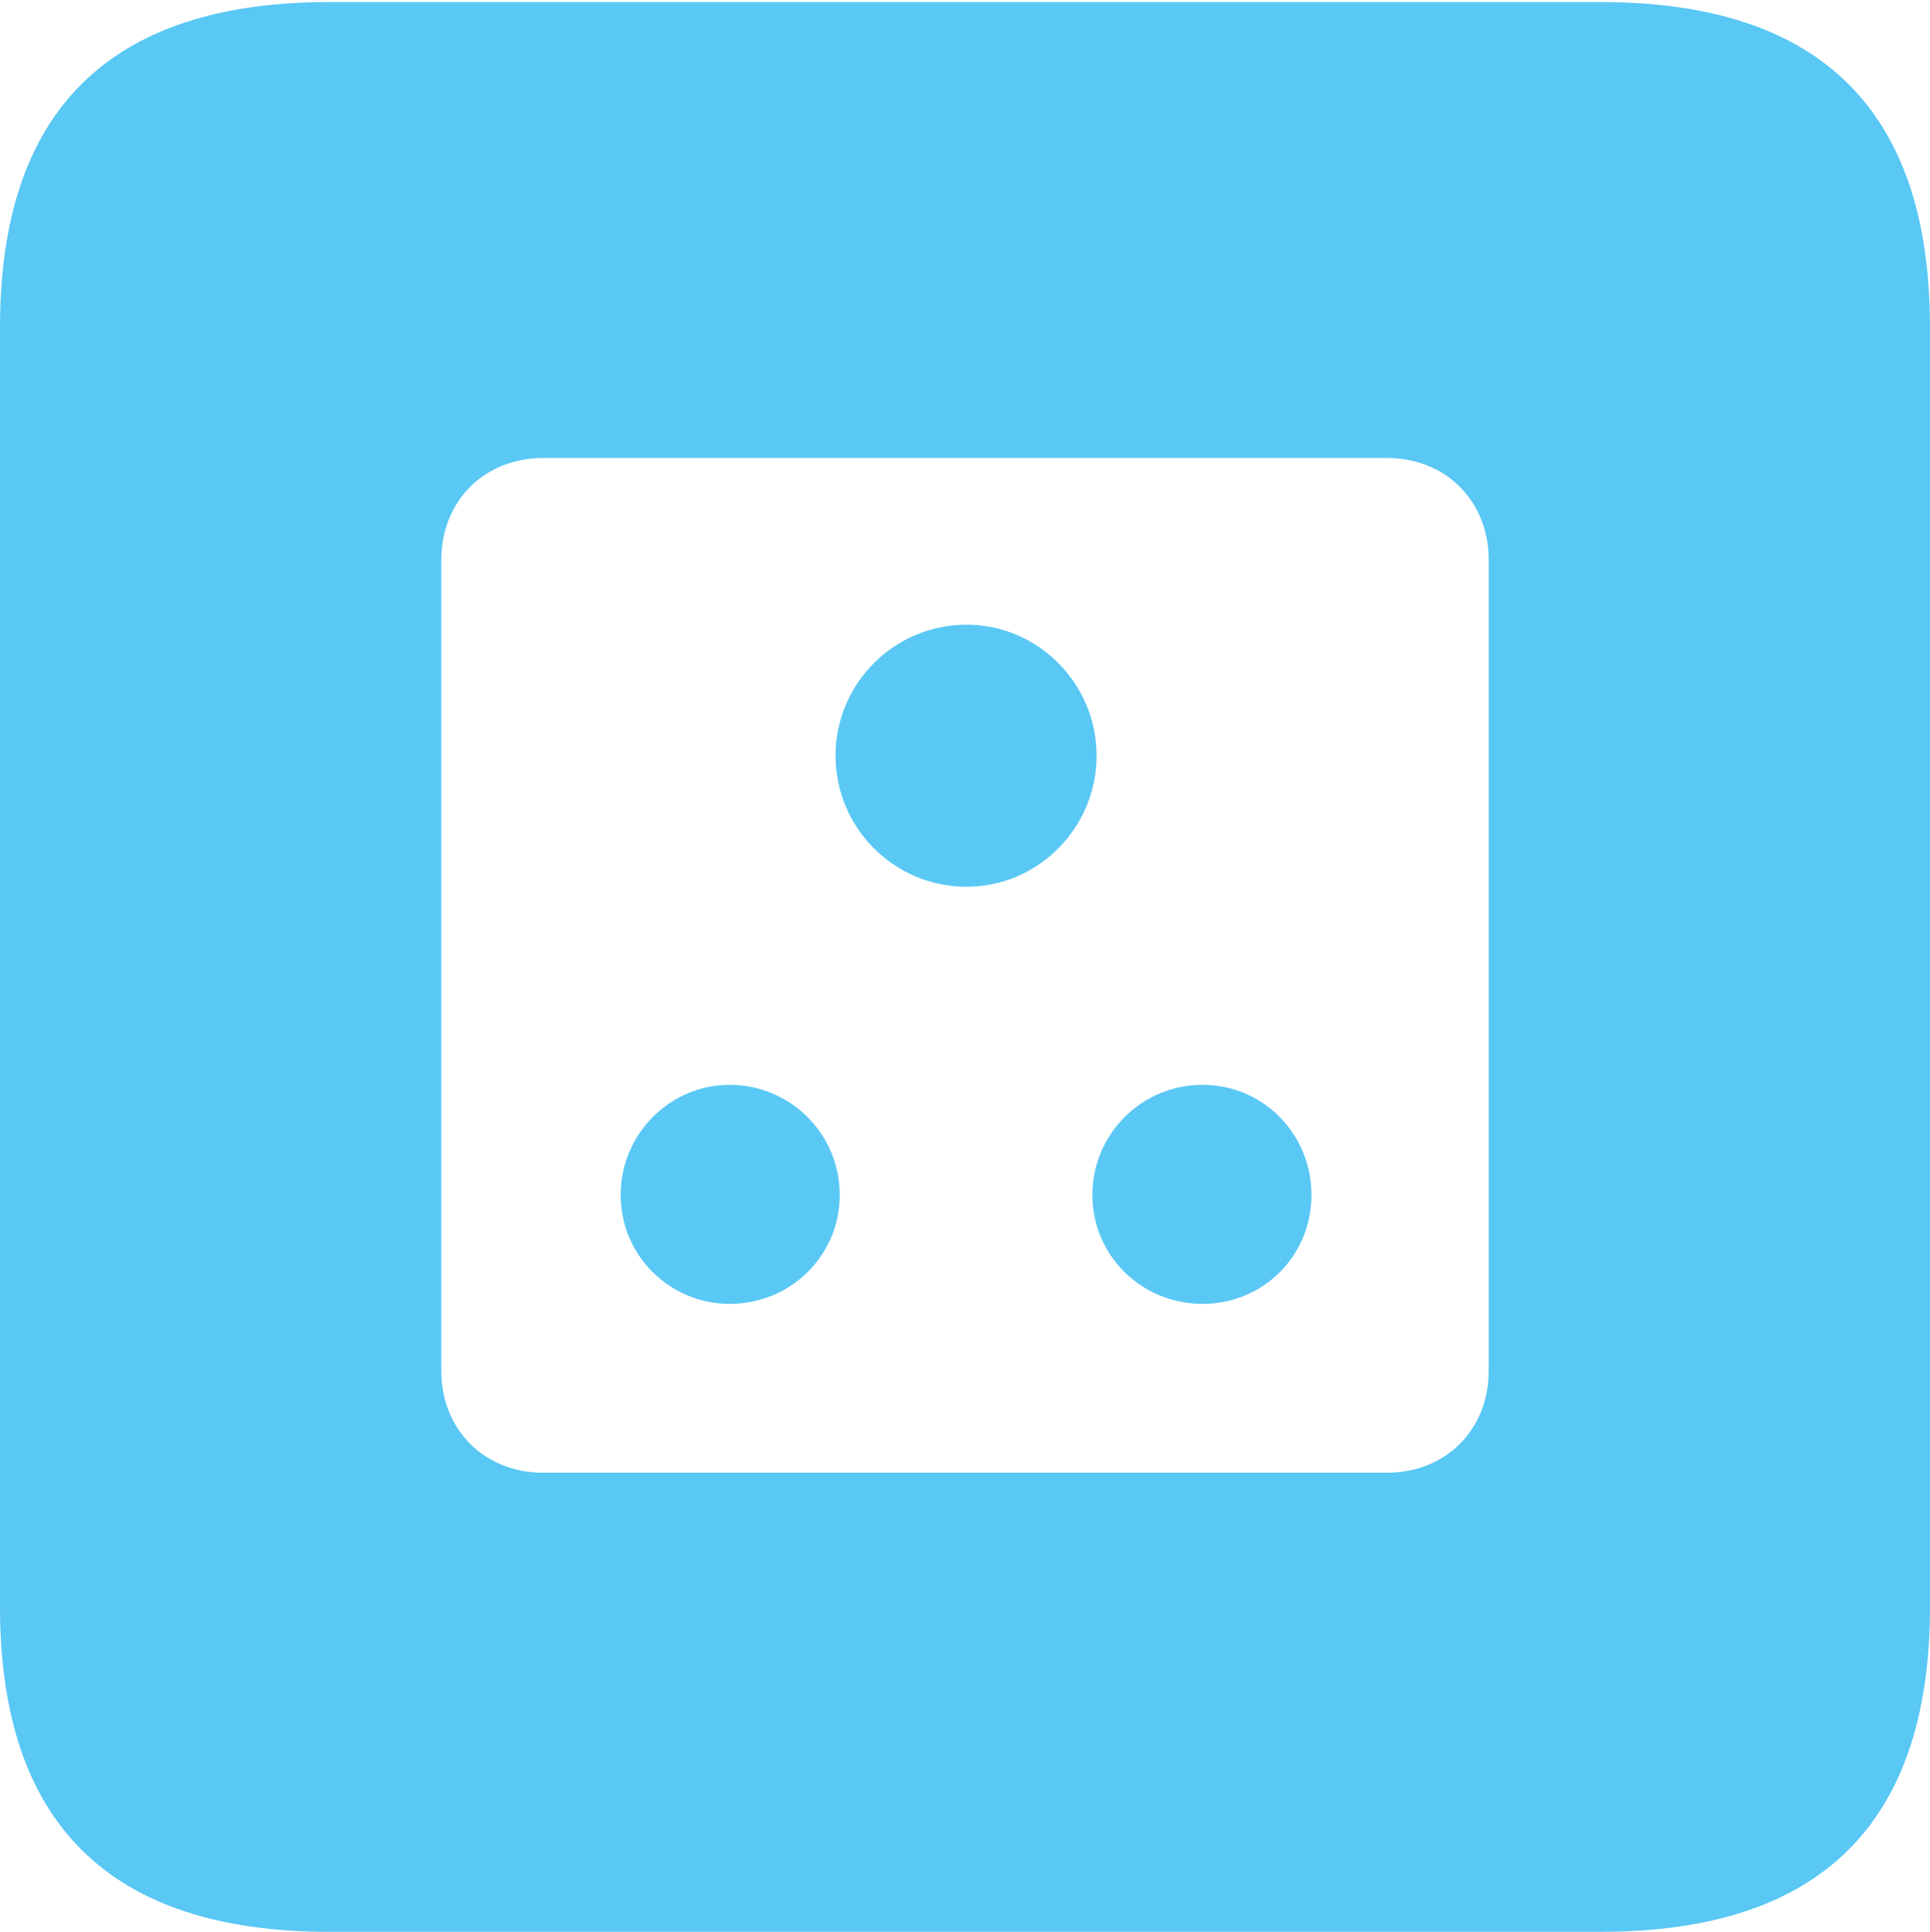 <?xml version="1.0" encoding="UTF-8"?>
<!--Generator: Apple Native CoreSVG 175.5-->
<!DOCTYPE svg
PUBLIC "-//W3C//DTD SVG 1.1//EN"
       "http://www.w3.org/Graphics/SVG/1.1/DTD/svg11.dtd">
<svg version="1.1" xmlns="http://www.w3.org/2000/svg" xmlns:xlink="http://www.w3.org/1999/xlink" width="22.473" height="22.498">
 <g>
  <rect height="22.498" opacity="0" width="22.473" x="0" y="0"/>
  <path d="M6.323 17.151C5.64 17.151 5.139 16.65 5.139 15.967L5.139 6.519C5.139 5.835 5.64 5.334 6.323 5.334L16.15 5.334C16.834 5.334 17.334 5.835 17.334 6.519L17.334 15.967C17.334 16.65 16.834 17.151 16.15 17.151ZM11.255 10.327C12.085 10.327 12.769 9.644 12.769 8.801C12.769 7.959 12.085 7.275 11.255 7.275C10.413 7.275 9.729 7.959 9.729 8.801C9.729 9.644 10.413 10.327 11.255 10.327ZM8.496 15.185C9.204 15.185 9.778 14.624 9.778 13.916C9.778 13.208 9.204 12.634 8.496 12.634C7.8 12.634 7.227 13.208 7.227 13.916C7.227 14.624 7.8 15.185 8.496 15.185ZM14.002 15.185C14.71 15.185 15.271 14.624 15.271 13.916C15.271 13.208 14.71 12.634 14.002 12.634C13.293 12.634 12.72 13.208 12.72 13.916C12.72 14.624 13.293 15.185 14.002 15.185ZM3.833 22.498L18.64 22.498C21.204 22.498 22.473 21.228 22.473 18.713L22.473 3.809C22.473 1.294 21.204 0.024 18.64 0.024L3.833 0.024C1.282 0.024 0 1.282 0 3.809L0 18.713C0 21.24 1.282 22.498 3.833 22.498Z" fill="#5ac8f5"/>
 </g>
</svg>
